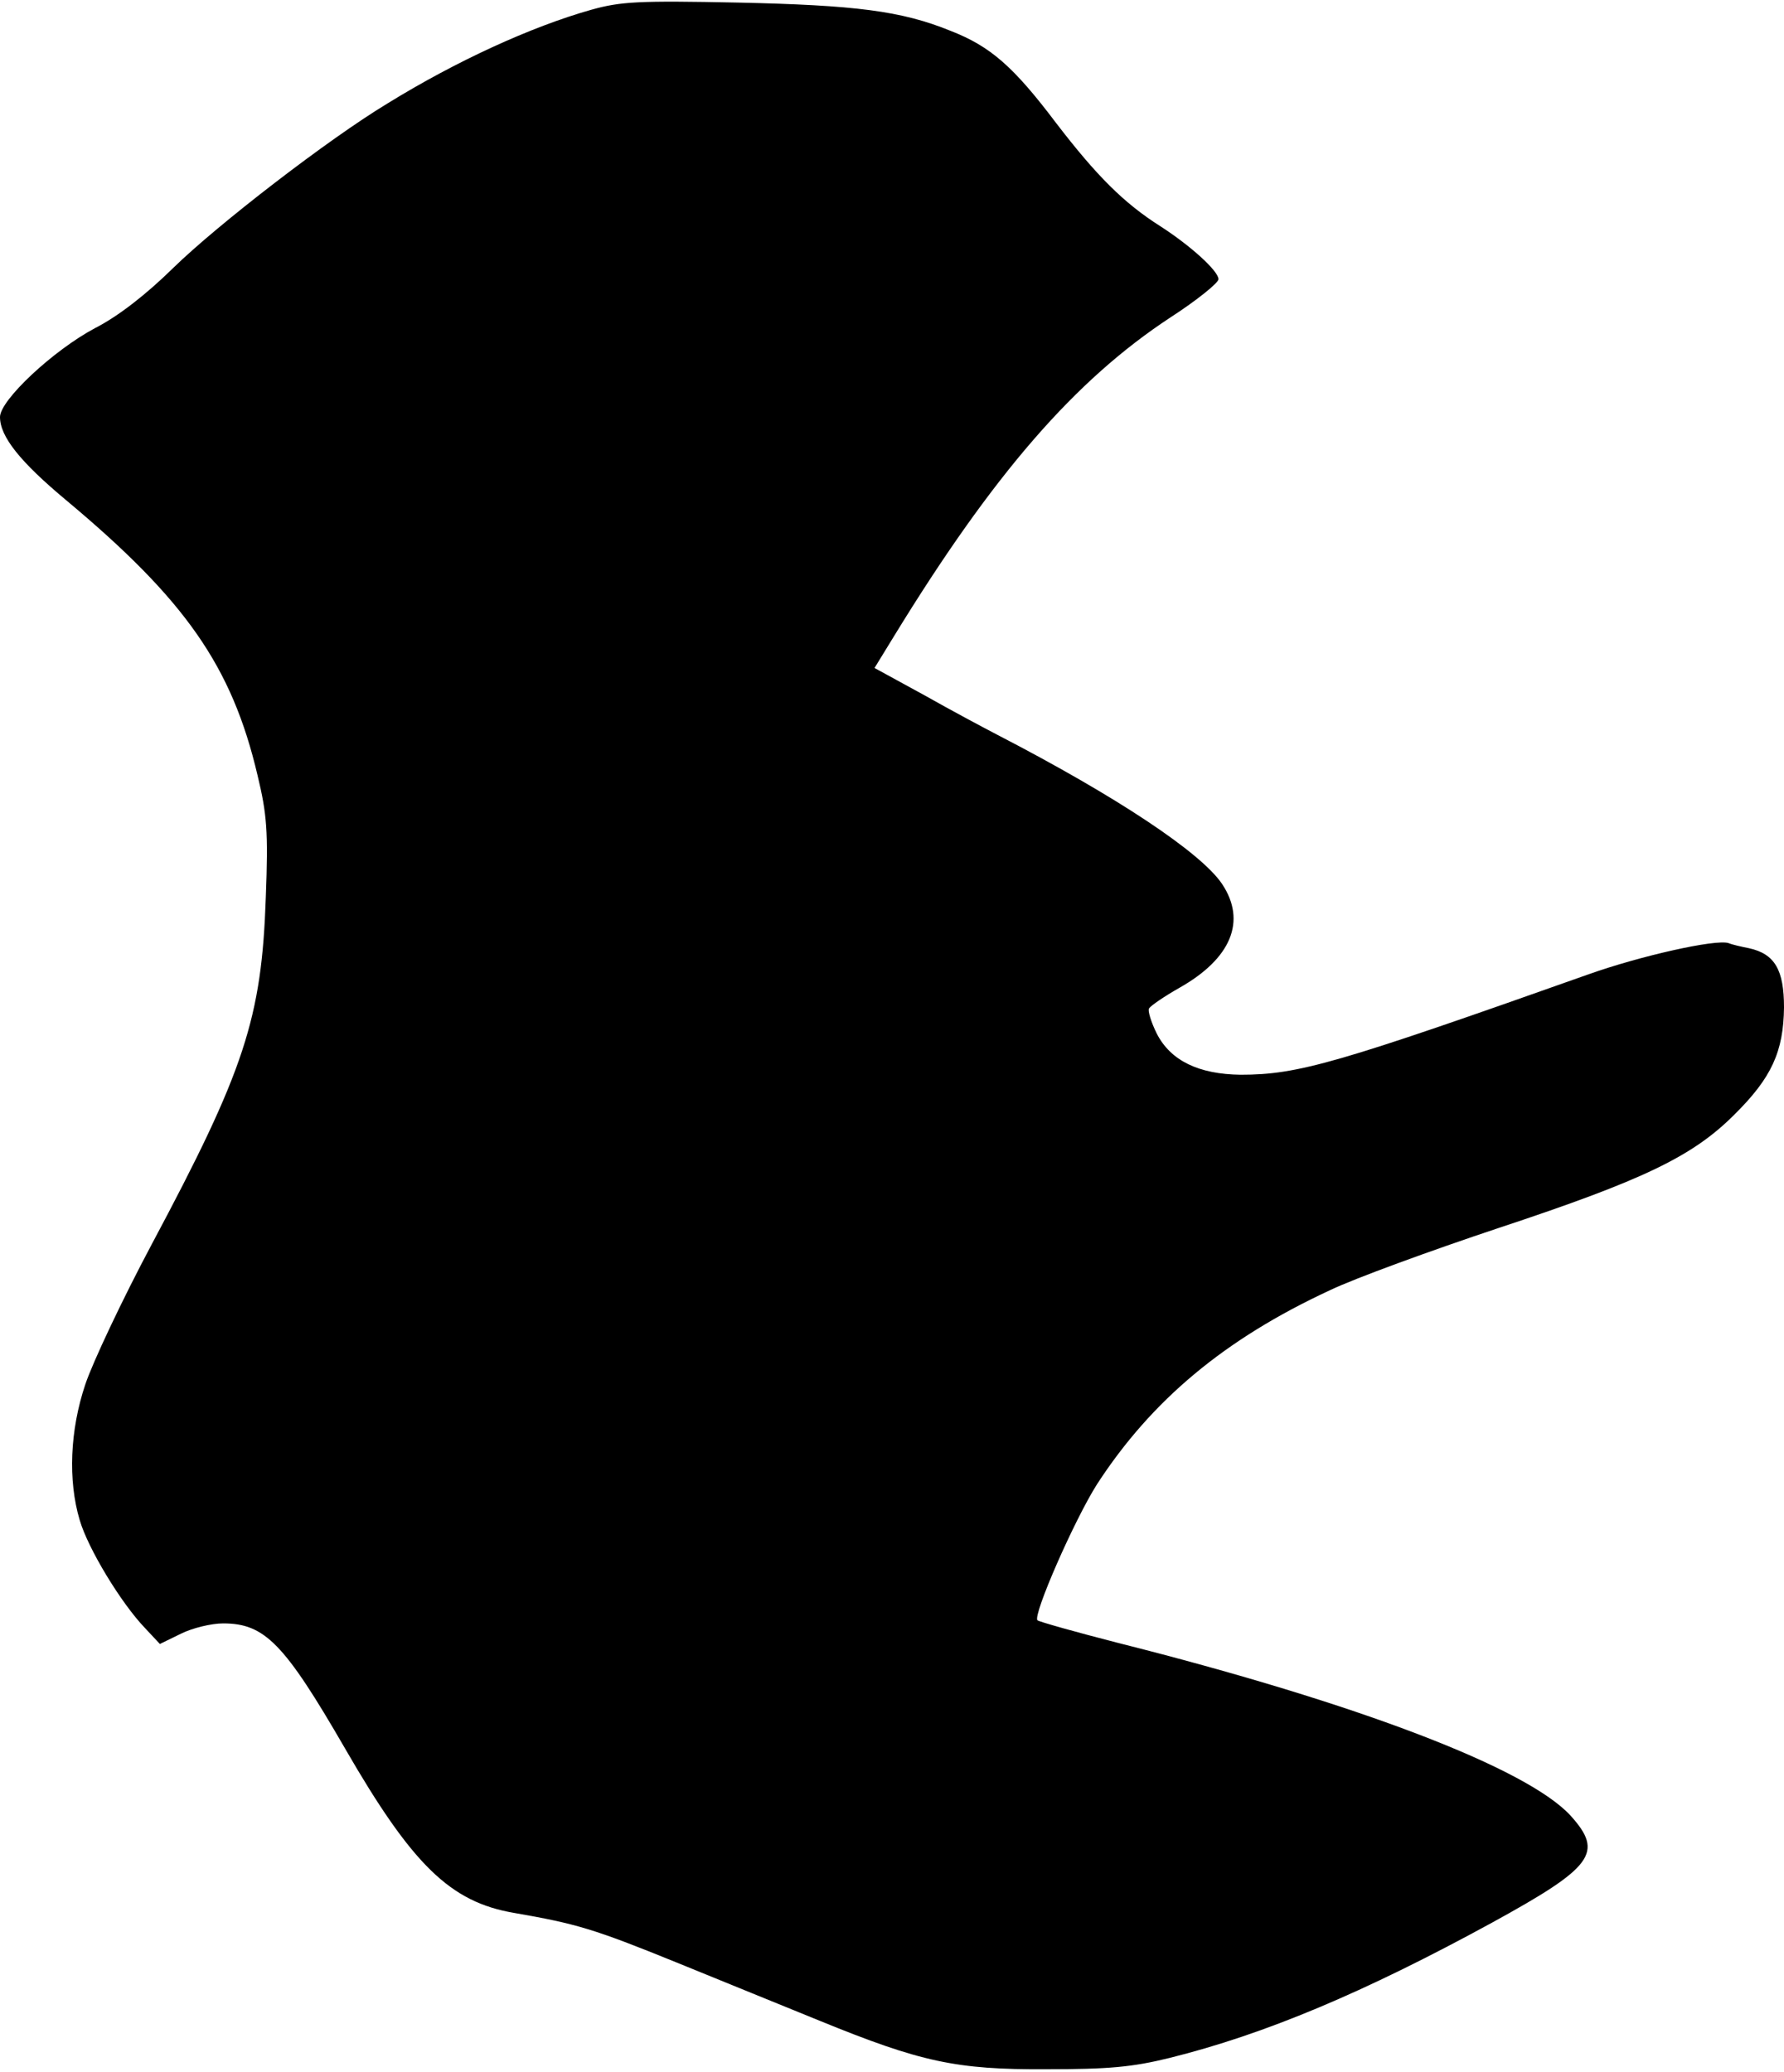 <?xml version="1.0" standalone="no"?>
<!DOCTYPE svg PUBLIC "-//W3C//DTD SVG 20010904//EN"
 "http://www.w3.org/TR/2001/REC-SVG-20010904/DTD/svg10.dtd">
<svg version="1.0" xmlns="http://www.w3.org/2000/svg"
 width="347pt" height="403pt" viewBox="0 0 347 403"
 preserveAspectRatio="xMidYMid meet">
<g transform="translate(0,403) scale(0.1,-0.1)"
fill="#000000" stroke="none">
<path d="M1150 4011 c-117 -33 -263 -100 -396 -182 -116 -70 -331 -236 -417
-320 -53 -52 -107 -94 -152 -117 -81 -43 -185 -140 -185 -173 0 -38 39 -87
129 -162 231 -193 322 -322 372 -535 18 -75 21 -108 16 -237 -8 -235 -41 -336
-222 -675 -57 -107 -115 -230 -129 -272 -30 -89 -34 -187 -11 -264 16 -55 80
-161 127 -210 l29 -31 41 20 c22 11 59 20 82 20 81 0 119 -39 237 -243 131
-227 205 -299 329 -320 121 -21 155 -31 315 -96 88 -36 214 -87 280 -114 196
-80 265 -95 440 -94 121 0 167 4 240 22 185 46 378 127 627 263 197 108 218
136 153 208 -84 92 -412 218 -880 336 -82 21 -153 41 -157 44 -10 9 72 196
116 265 106 163 248 282 453 377 48 23 196 77 328 121 281 93 377 139 458 220
73 72 96 123 97 209 0 73 -18 104 -68 115 -15 3 -33 7 -40 10 -25 8 -172 -25
-273 -61 -488 -173 -564 -195 -676 -195 -81 1 -136 27 -163 80 -11 22 -18 45
-15 49 3 5 29 23 59 40 101 57 131 130 83 202 -41 61 -205 170 -437 290 -25
13 -89 47 -142 77 l-97 53 38 62 c193 315 352 498 538 620 51 33 93 67 93 74
0 16 -54 65 -113 103 -71 45 -124 98 -203 201 -83 110 -128 149 -205 179 -96
39 -185 50 -414 55 -193 4 -228 2 -285 -14z"/>
</g>
</svg>

